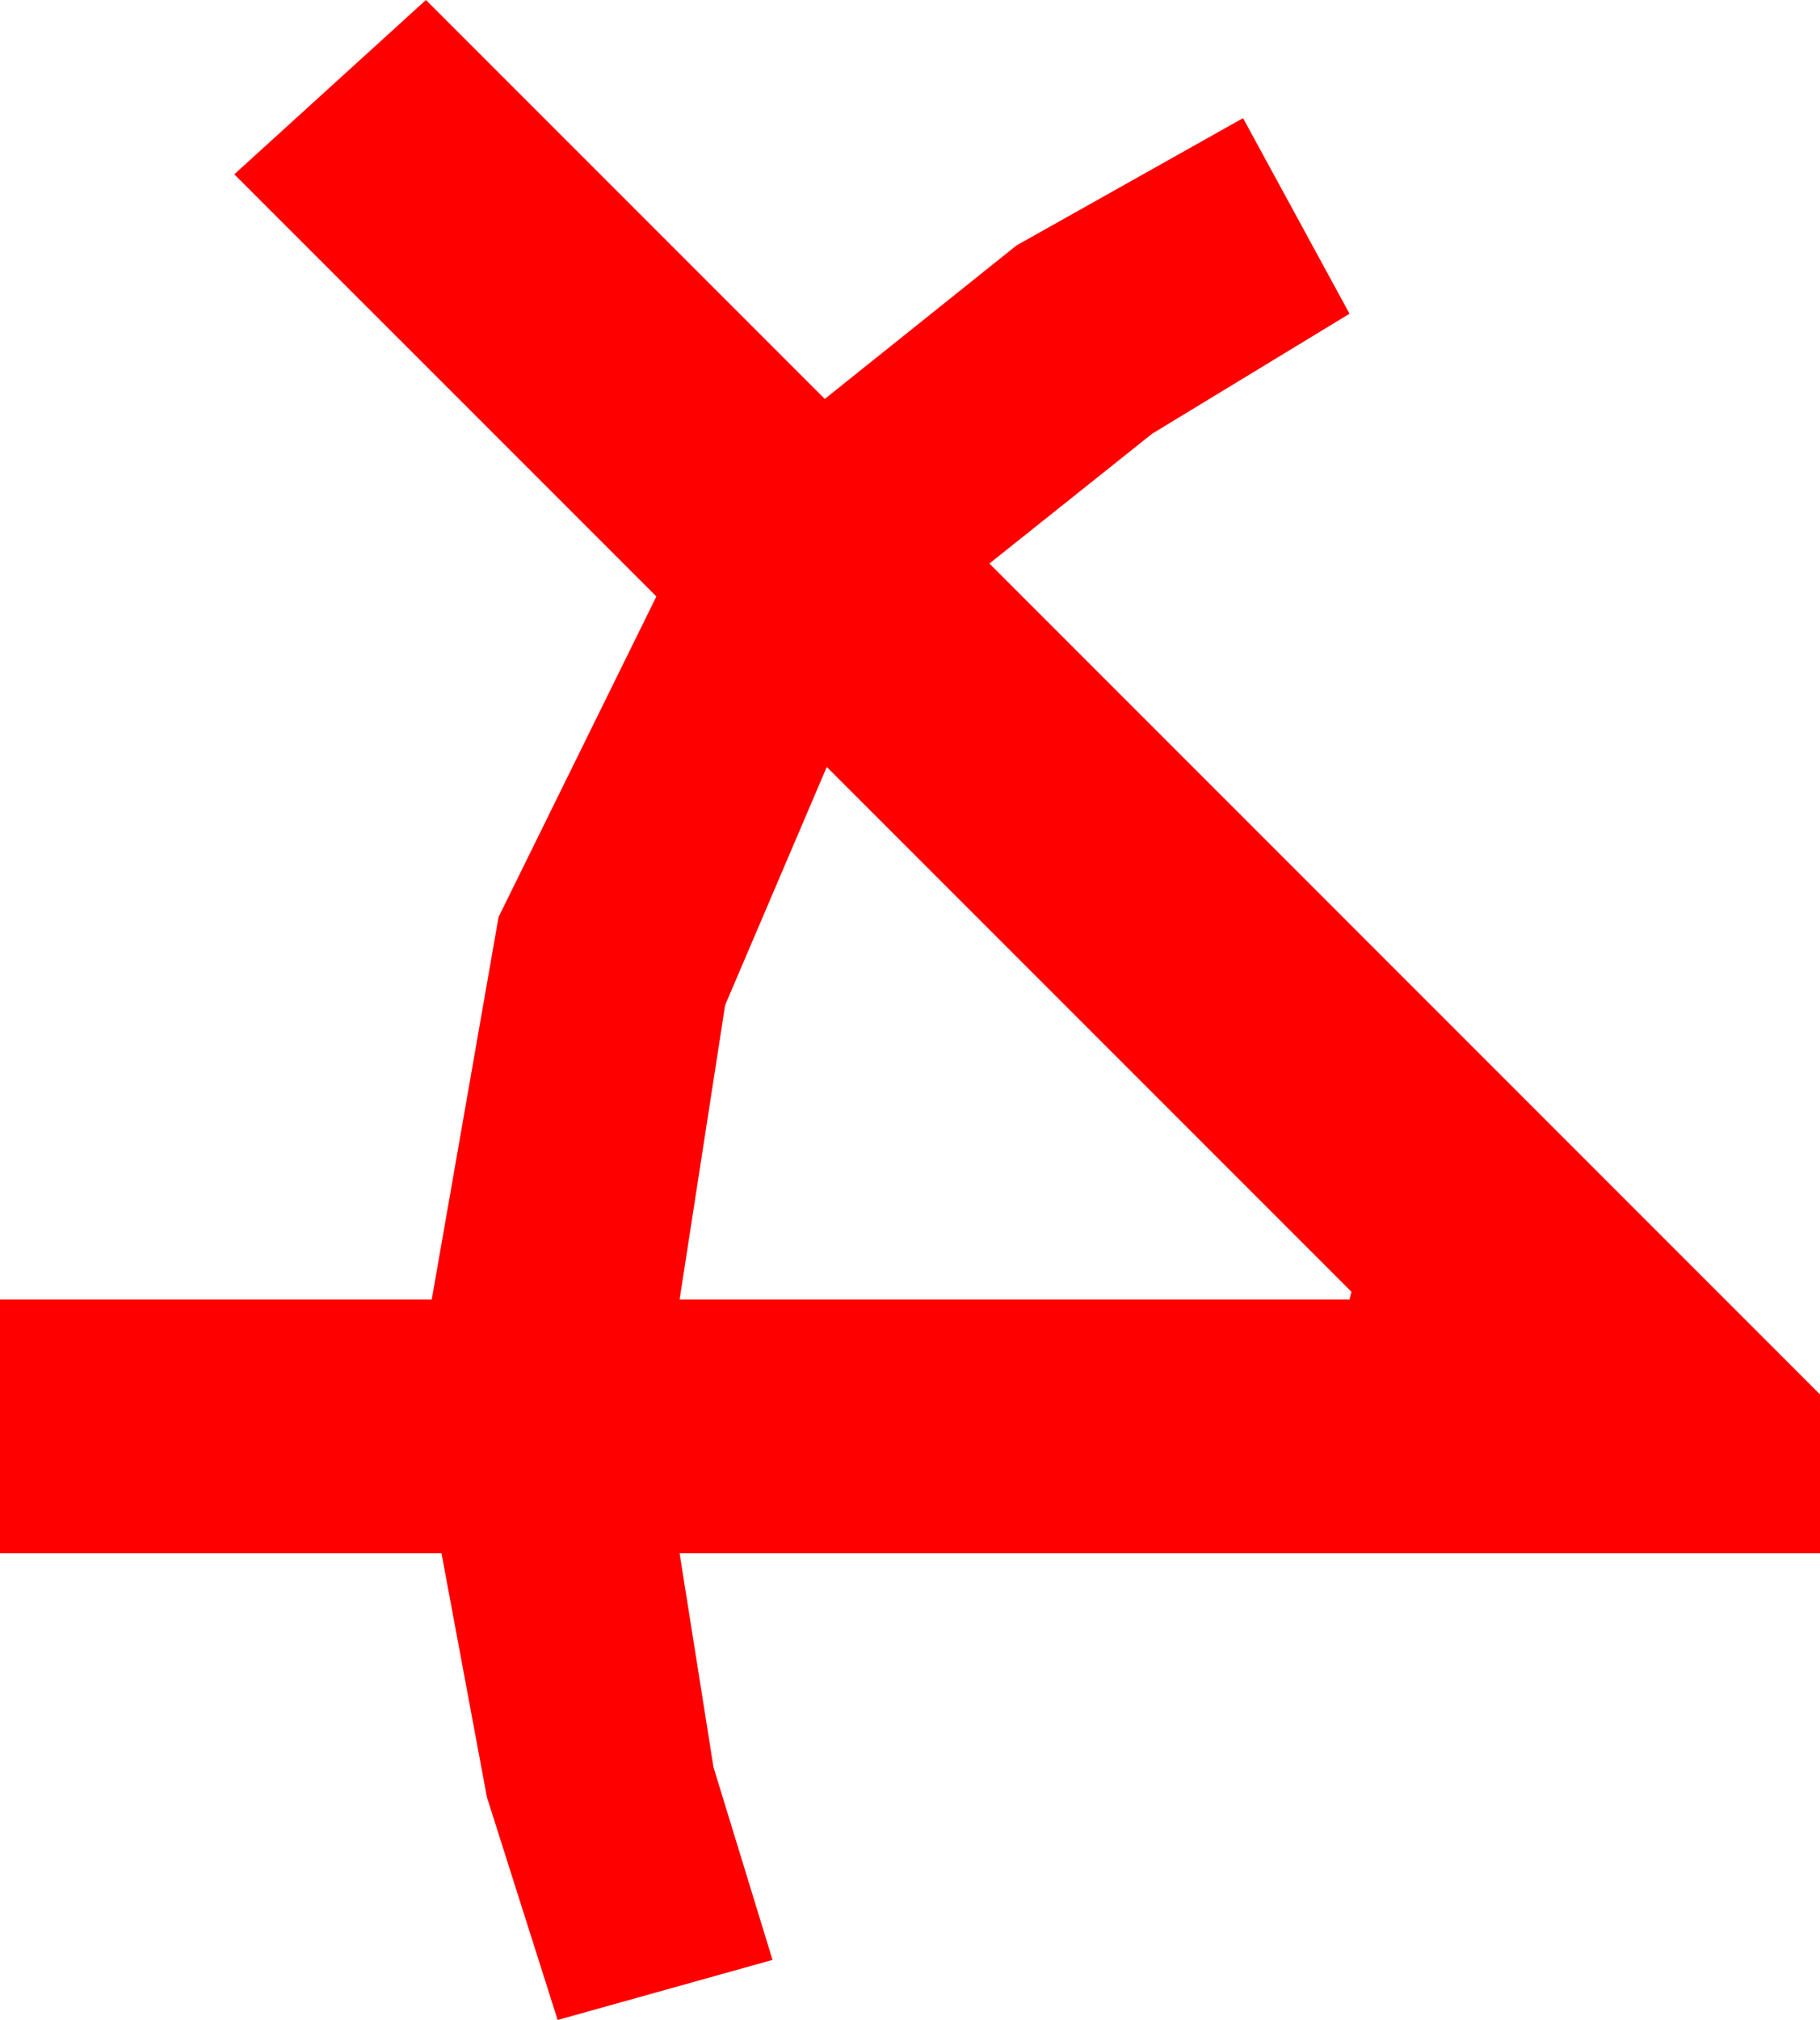 <?xml version="1.0" encoding="utf-8"?>
<!DOCTYPE svg PUBLIC "-//W3C//DTD SVG 1.1//EN" "http://www.w3.org/Graphics/SVG/1.1/DTD/svg11.dtd">
<svg width="27.539" height="30.557" xmlns="http://www.w3.org/2000/svg" xmlns:xlink="http://www.w3.org/1999/xlink" xmlns:xml="http://www.w3.org/XML/1998/namespace" version="1.1">
  <g>
    <g>
      <path style="fill:#FF0000;fill-opacity:1" d="M12.51,11.602L10.972,15.205 10.283,19.658 20.42,19.658 20.449,19.541 12.51,11.602z M6.445,0L12.48,6.035 15.381,3.713 18.809,1.787 20.42,4.746 17.432,6.562 14.971,8.525 27.539,21.094 27.539,23.496 10.283,23.496 10.796,26.733 11.689,29.648 8.438,30.557 7.368,27.188 6.68,23.496 0,23.496 0,19.658 6.533,19.658 7.544,13.872 9.932,9.023 3.545,2.637 6.445,0z" />
    </g>
  </g>
</svg>